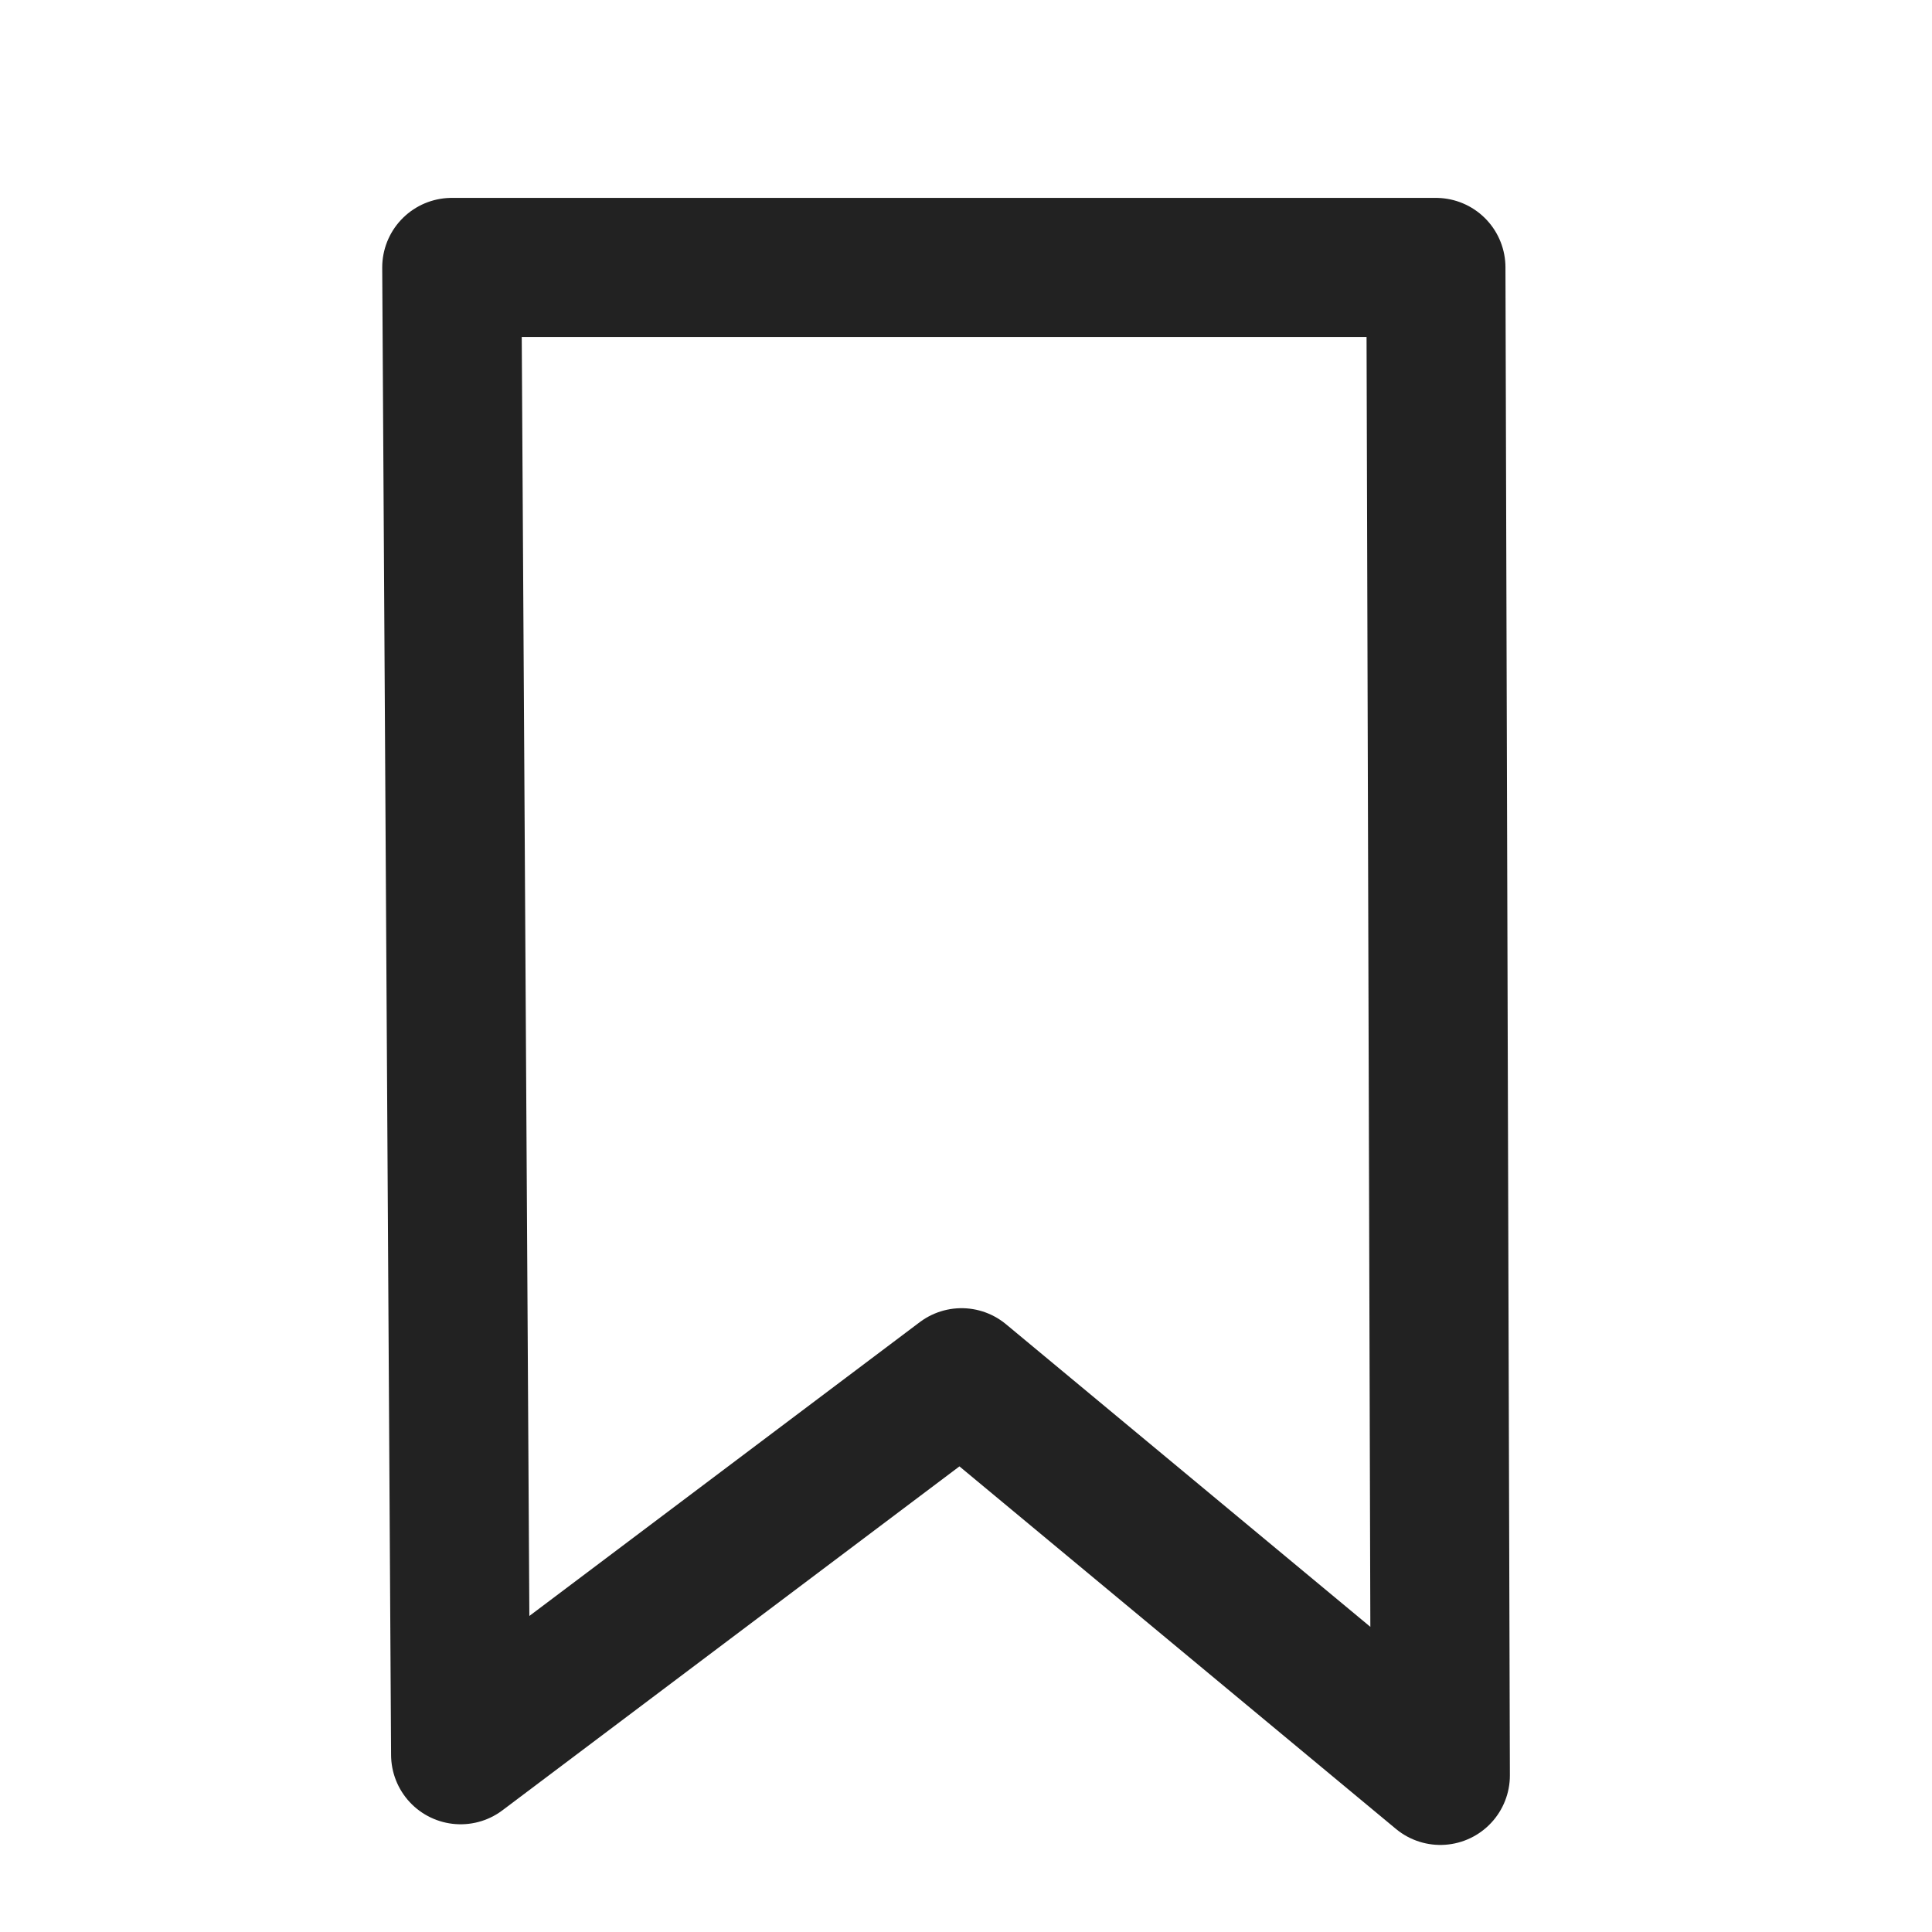 <?xml version="1.0" encoding="utf-8"?>
<svg viewBox="0 0 500 500" xmlns="http://www.w3.org/2000/svg">
  <defs>
    <pattern id="pattern-0" x="0" y="0" width="20" height="20" patternUnits="userSpaceOnUse" viewBox="0 0 100 100">
      <path d="M 0 0 L 50 0 L 50 100 L 0 100 Z" style="fill: black;"/>
    </pattern>
  </defs>
  <path d="M 77.911 142.157 C 77.911 142.157 77.911 142.157 77.911 142.157 Z" style="fill: none; stroke: black;"/>
  <path d="M 77.911 142.157" style="fill: none; stroke: black;"/>
  <path style="stroke: black; fill: none;"/>
  <path d="M 151.335 96.267 L 151.335 96.267 Z" style="stroke: black; fill: none; stroke-width: 36; stroke-opacity: 0.96; stroke-linejoin: round;"/>
  <path style="stroke: black; fill: none; stroke-width: 36; stroke-opacity: 0.96; stroke-linejoin: round;"/>
  <path style="stroke: black; fill: none; stroke-width: 36; stroke-opacity: 0.96; stroke-linejoin: round;"/>
  <path style="stroke: black; fill: none; stroke-width: 36; stroke-opacity: 0.96; stroke-linejoin: round;"/>
  <path d="M 116.918 69.213 L 371.61 69.213 L 372.757 459.467 L 248.853 356.557 L 119.212 454.121 L 116.918 69.213 Z" style="fill: none; stroke-width: 36; stroke-opacity: 0.96; stroke-linejoin: round; stroke: rgb(25, 25, 25);"/>
</svg>